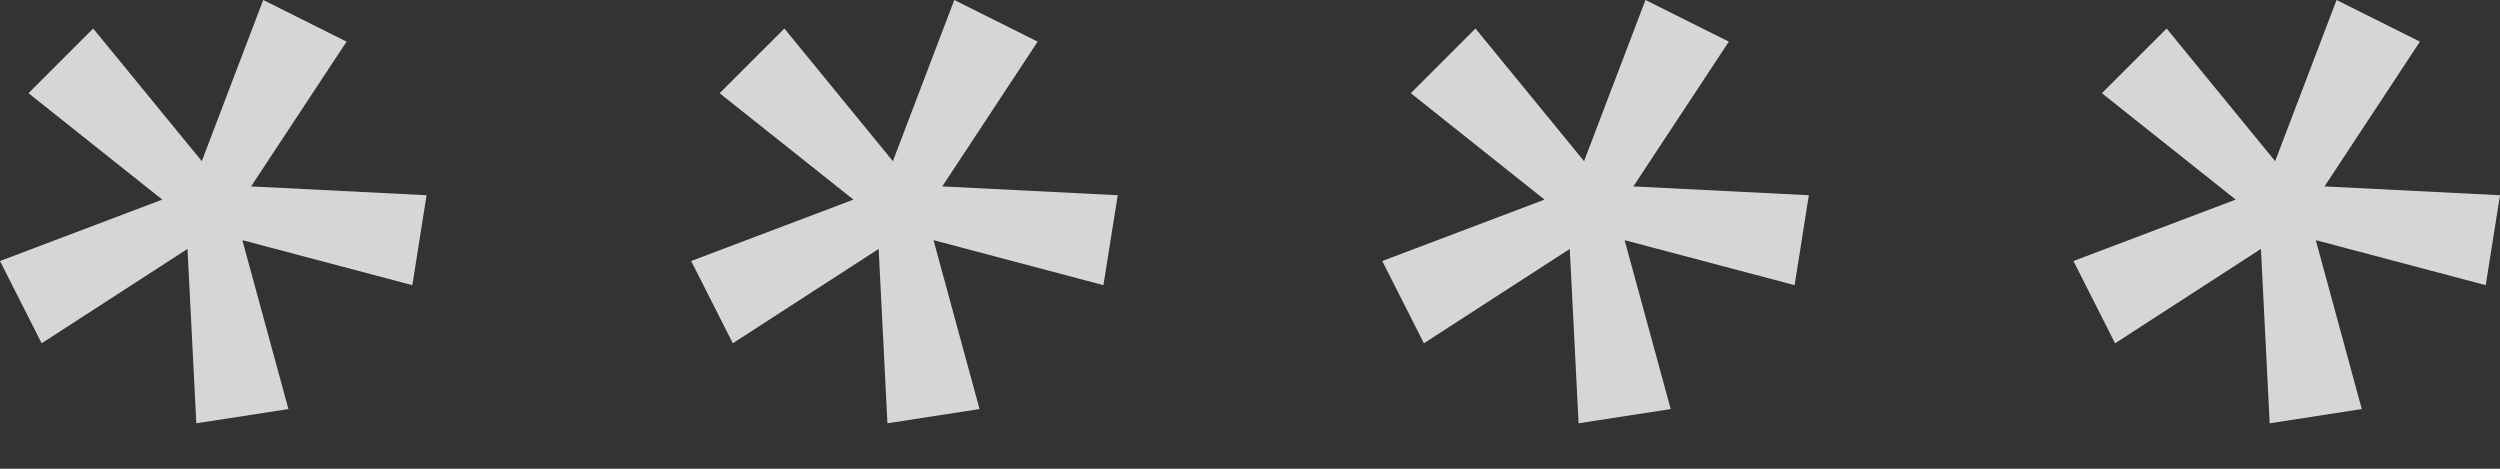 <svg width="32" height="6" viewBox="0 0 32 6" fill="none" xmlns="http://www.w3.org/2000/svg">
<rect x="0" y="0" width="32" height="6" fill="#333333" stroke="none"/>
<g opacity="0.8">
<path d="M2.513 5.418L2.4 3.186L0.533 4.394L0 3.341L2.077 2.555L0.365 1.193L1.193 0.365L2.583 2.063L3.369 0L4.436 0.533L3.214 2.386L5.46 2.499L5.278 3.65L3.102 3.074L3.692 5.236L2.513 5.418Z" fill="white"/>
<path d="M11.359 5.418L11.247 3.186L9.38 4.394L8.847 3.341L10.924 2.555L9.211 1.193L10.04 0.365L11.429 2.063L12.215 0L13.282 0.533L12.061 2.386L14.307 2.499L14.124 3.65L11.949 3.074L12.538 5.236L11.359 5.418Z" fill="white"/>
<path d="M20.206 5.418L20.093 3.186L18.226 4.394L17.693 3.341L19.77 2.555L18.058 1.193L18.886 0.365L20.276 2.063L21.062 0L22.129 0.533L20.907 2.386L23.153 2.499L22.971 3.65L20.795 3.074L21.385 5.236L20.206 5.418Z" fill="white"/>
<path d="M29.052 5.418L28.94 3.186L27.073 4.394L26.54 3.341L28.617 2.555L26.904 1.193L27.733 0.365L29.122 2.063L29.908 0L30.975 0.533L29.754 2.386L32 2.499L31.817 3.65L29.642 3.074L30.231 5.236L29.052 5.418Z" fill="white"/>
</g>
</svg>
